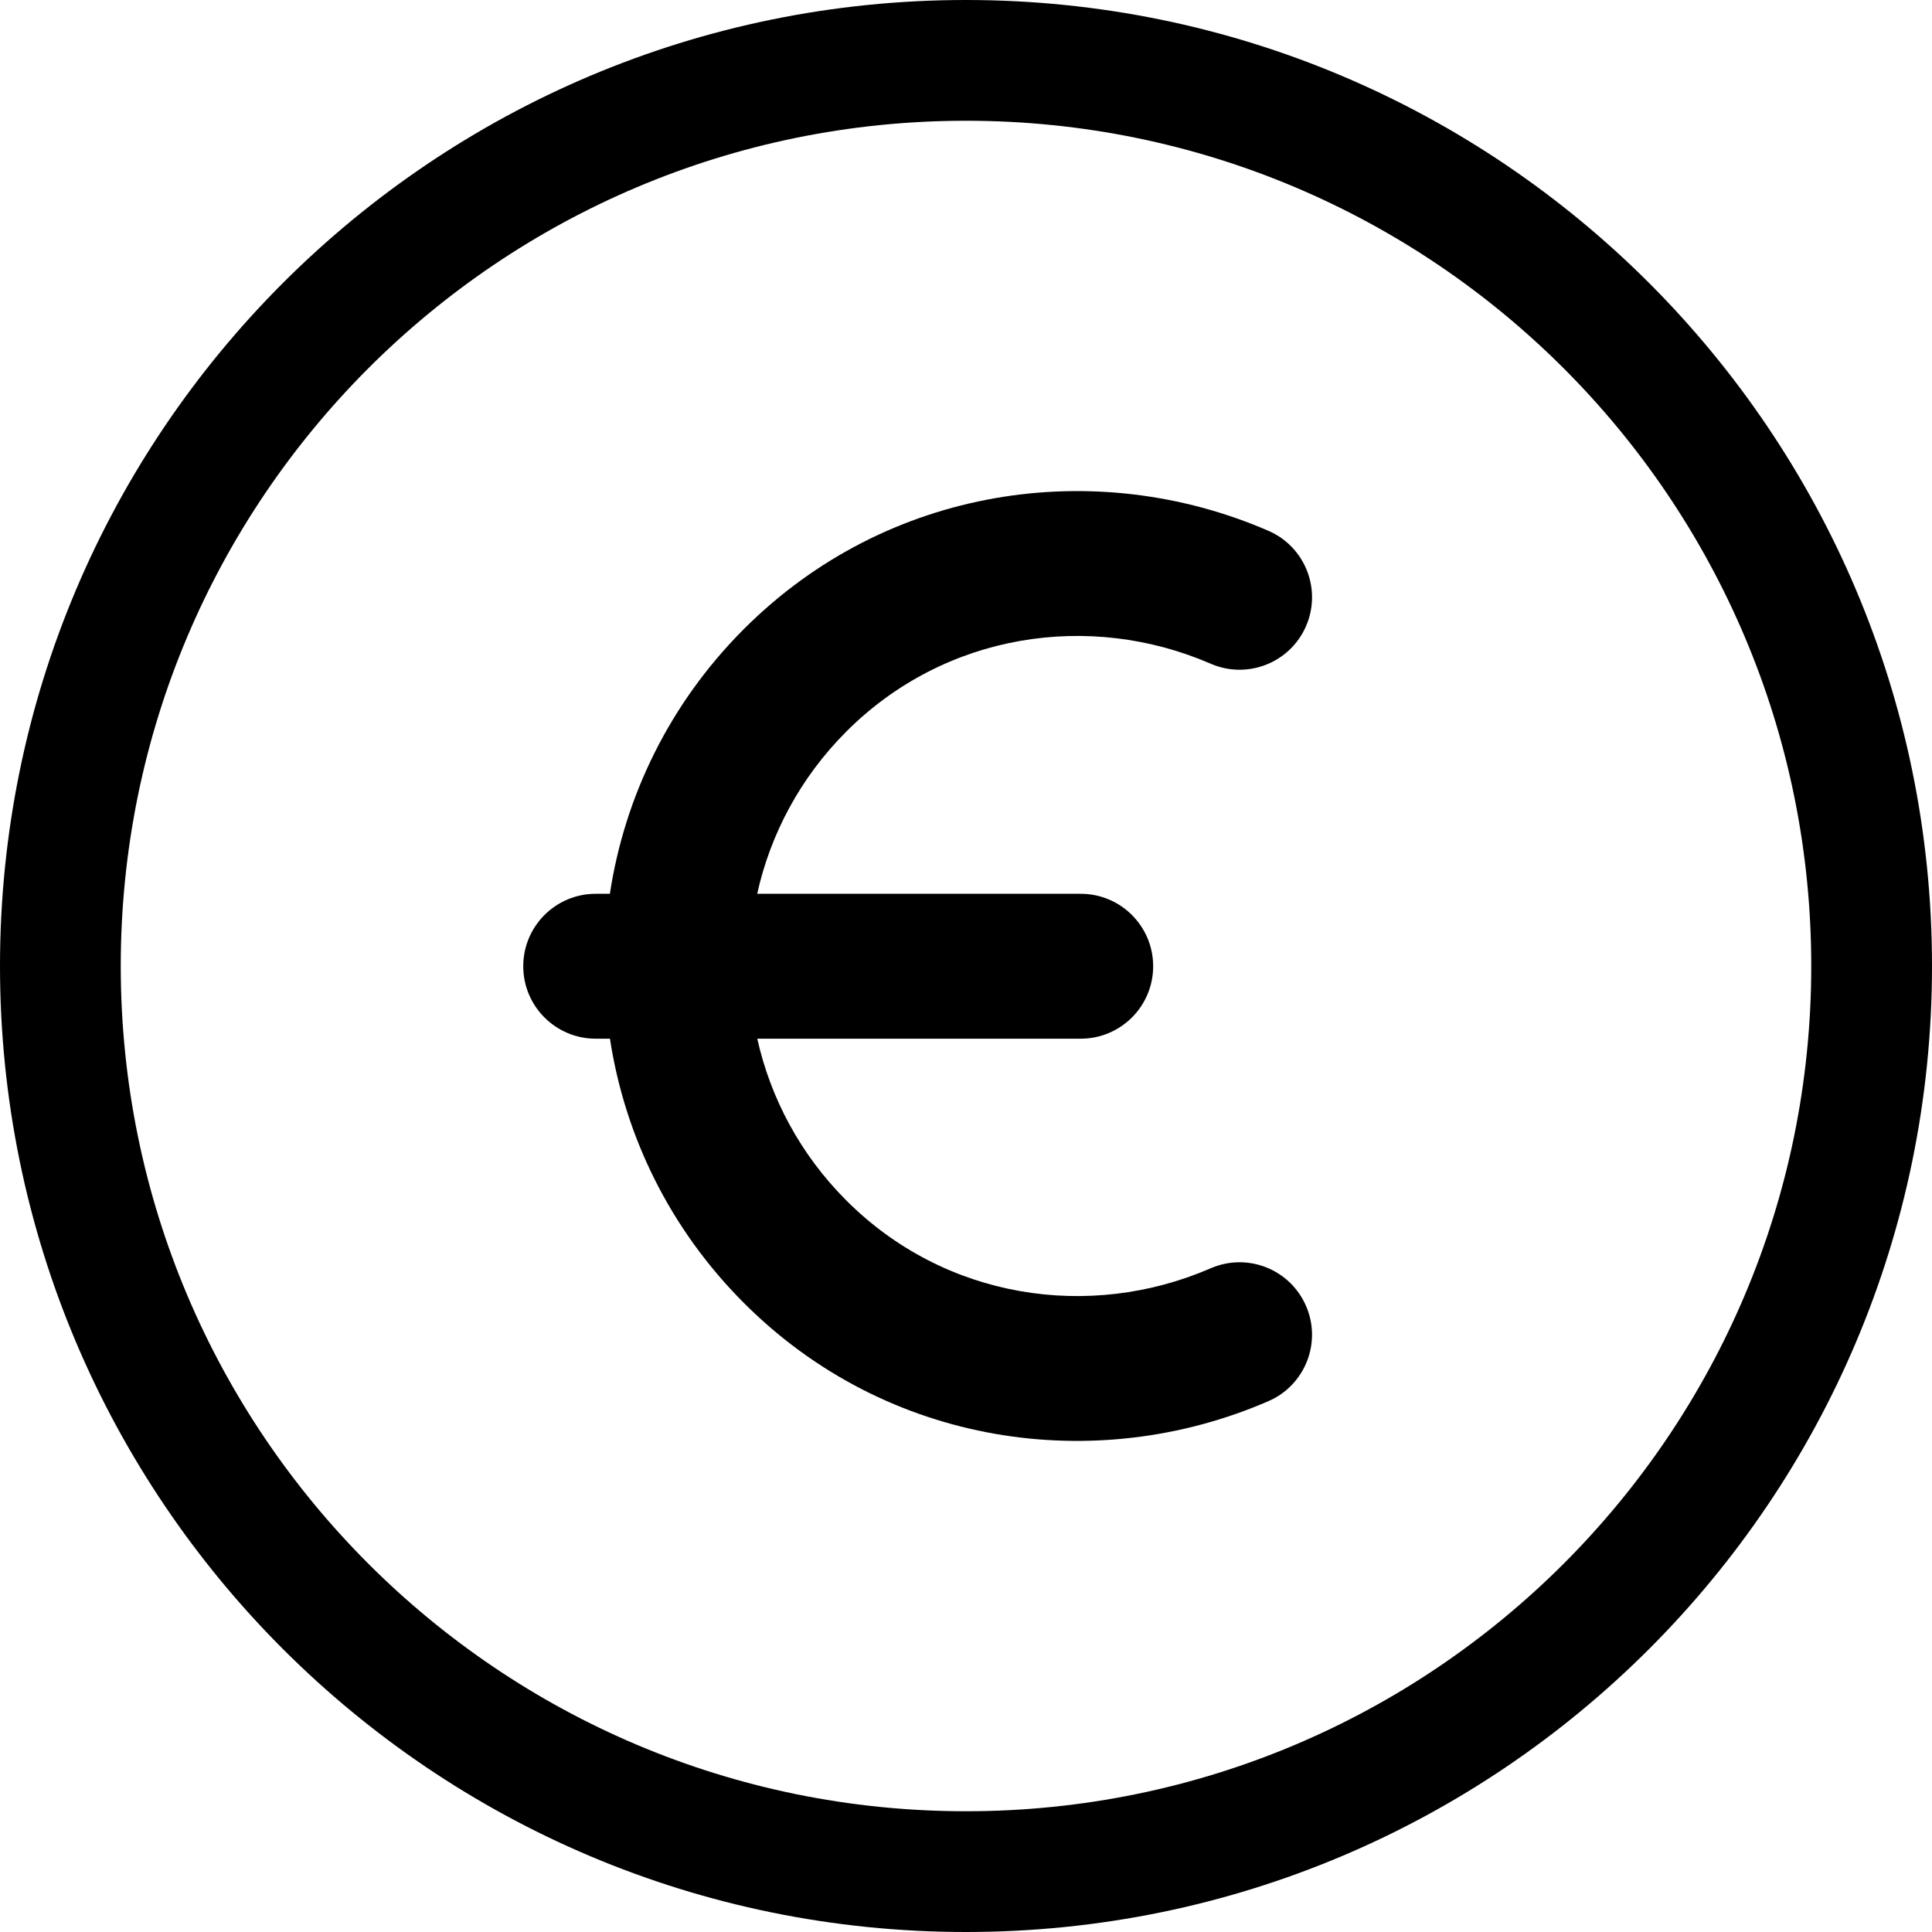 <svg width="24" height="24" viewBox="0 0 24 24" fill="none" xmlns="http://www.w3.org/2000/svg">
<path d="M15.04 8.245C15.496 8.443 16.026 8.234 16.224 7.778C16.422 7.322 16.213 6.792 15.757 6.594C13.608 5.662 11.015 6.04 9.242 7.813C8.315 8.74 7.759 9.899 7.576 11.103H7.4C6.903 11.103 6.5 11.506 6.5 12.003C6.5 12.5 6.903 12.903 7.4 12.903H7.577C7.761 14.105 8.316 15.261 9.242 16.187C11.013 17.96 13.607 18.338 15.756 17.406C16.212 17.209 16.422 16.678 16.224 16.223C16.026 15.766 15.496 15.557 15.04 15.755C13.53 16.41 11.735 16.135 10.515 14.914C9.941 14.341 9.572 13.64 9.407 12.903H13.425C13.922 12.903 14.325 12.5 14.325 12.003C14.325 11.506 13.922 11.103 13.425 11.103H9.406C9.57 10.364 9.94 9.661 10.515 9.086C11.737 7.864 13.532 7.591 15.04 8.245Z" fill="black"/>
<path d="M24 12C24 5.373 18.627 0 12 0C5.373 0 0 5.373 0 12C0 18.627 5.373 24 12 24C18.627 24 24 18.627 24 12ZM12 1.5C17.799 1.5 22.5 6.201 22.5 12C22.5 17.799 17.799 22.5 12 22.5C6.201 22.5 1.5 17.799 1.5 12C1.5 6.201 6.201 1.5 12 1.5Z" fill="black"/>
</svg>
